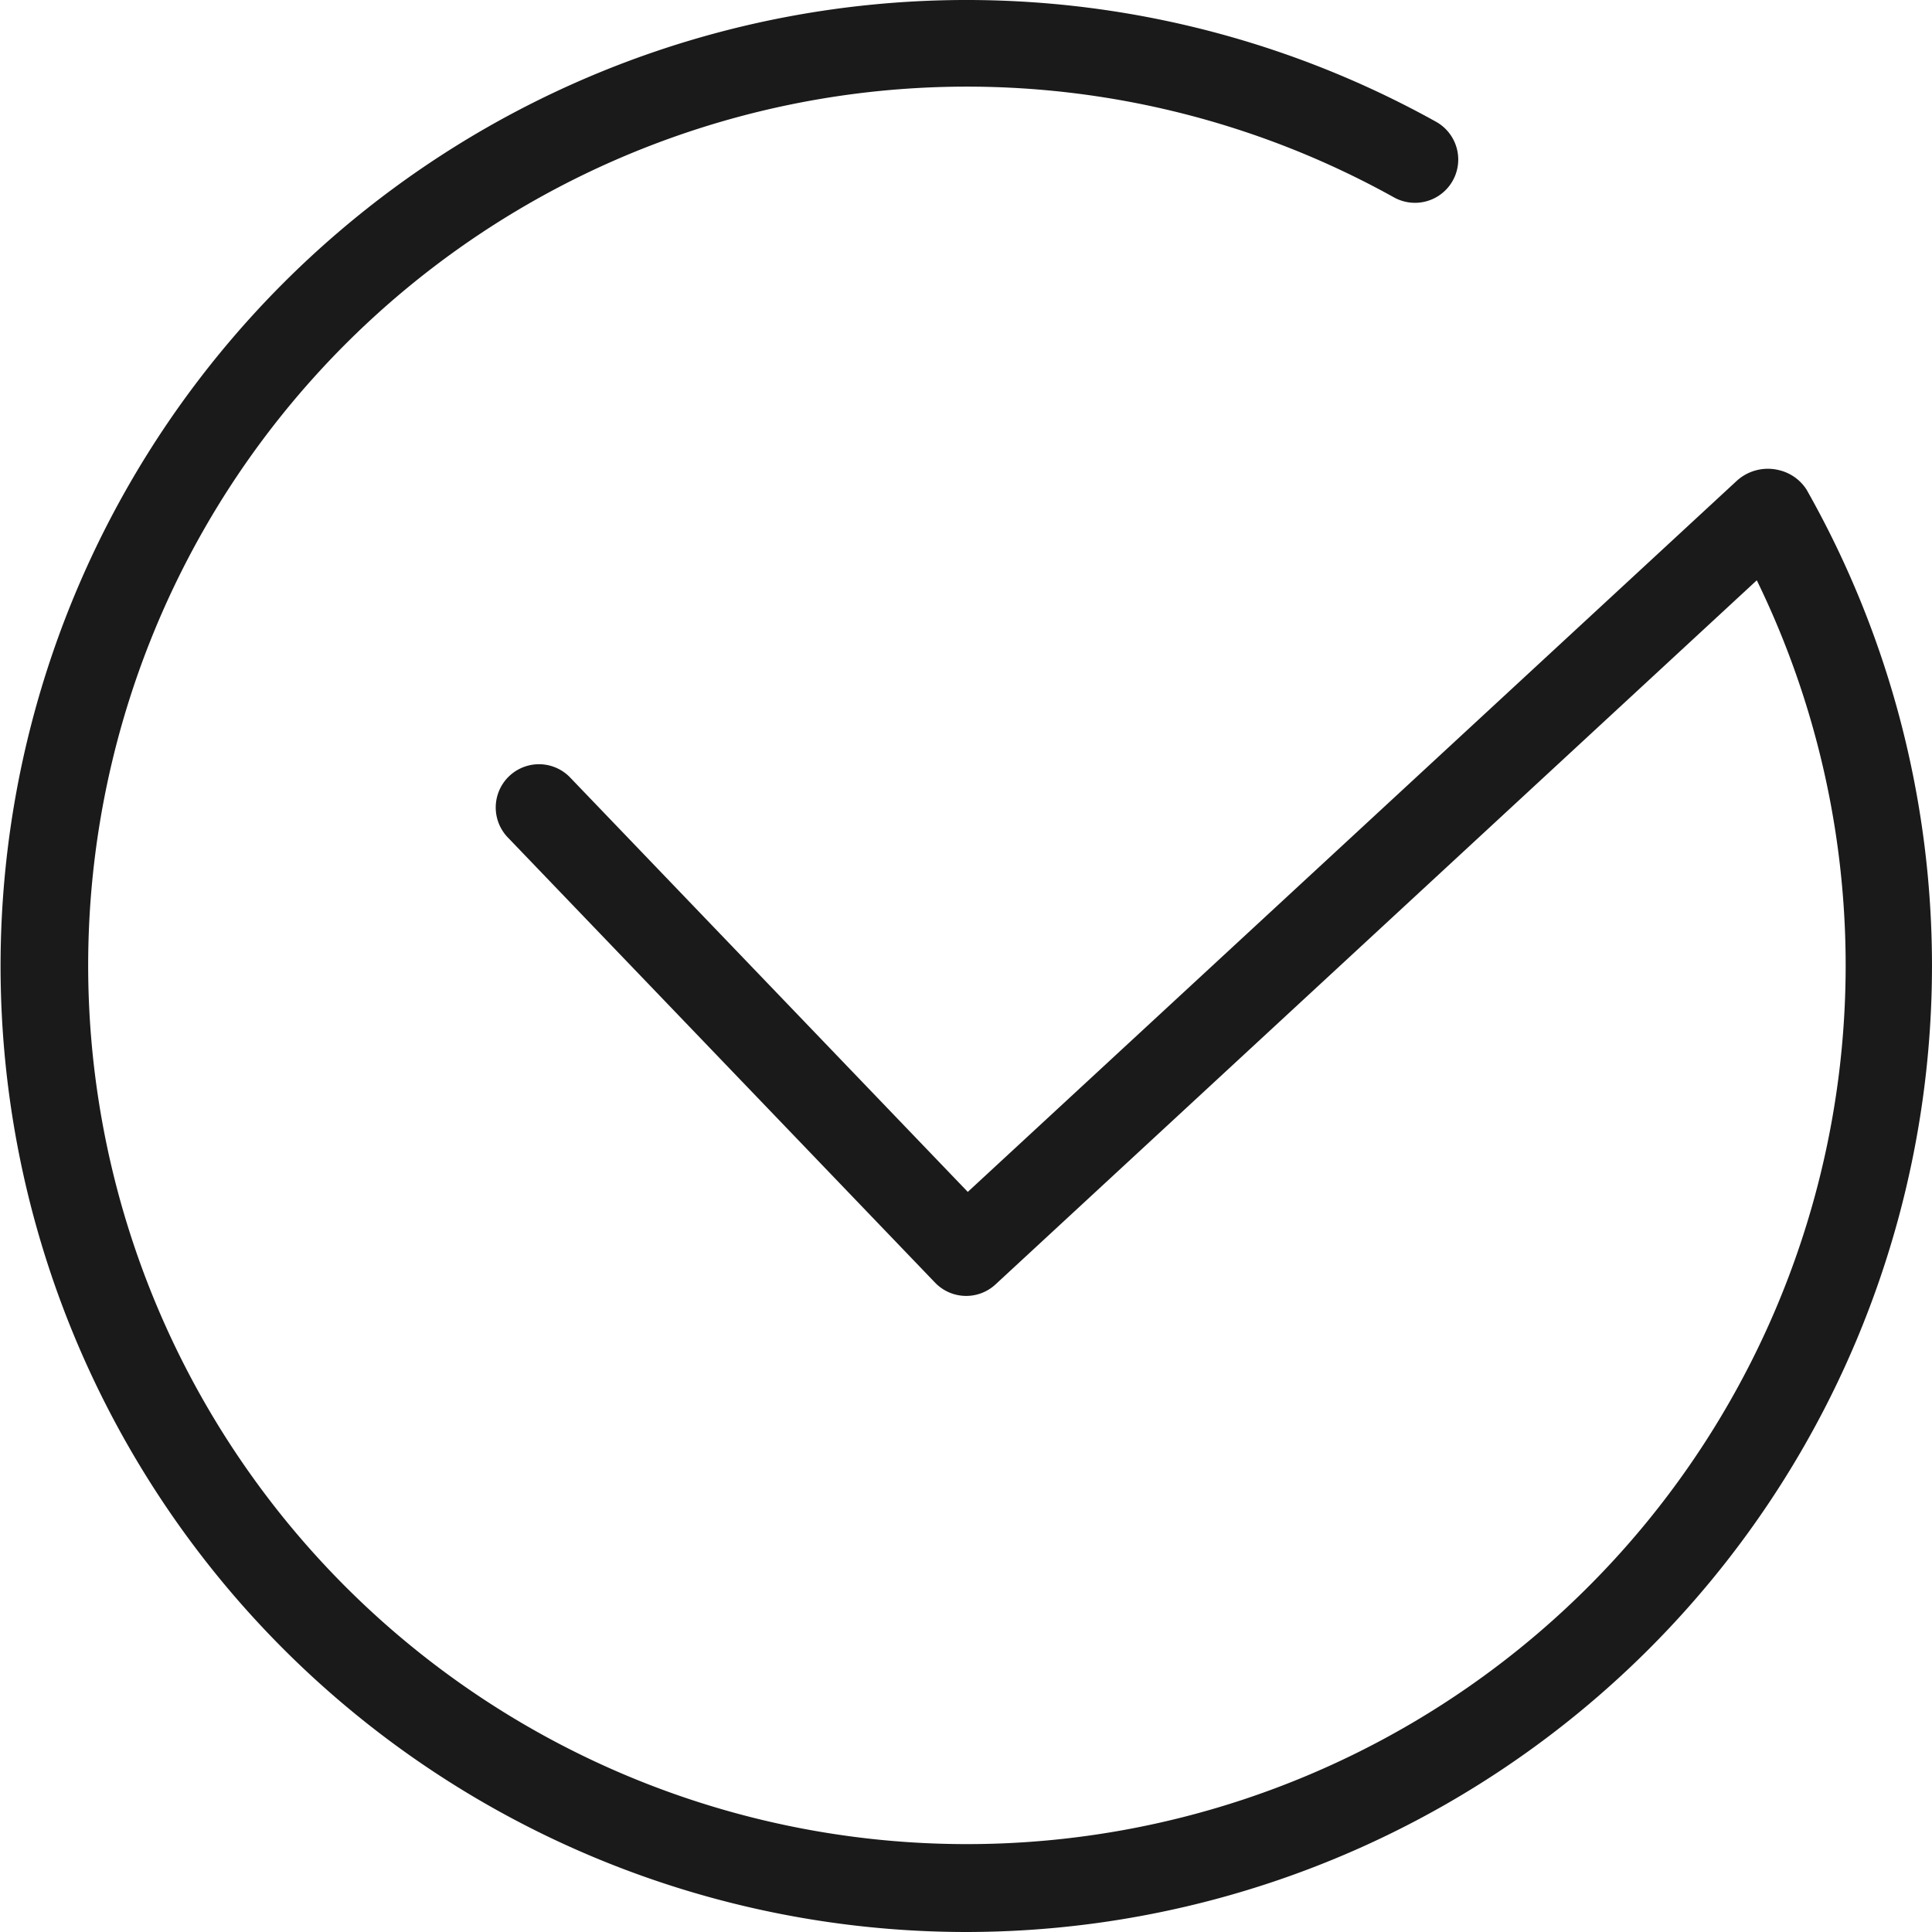 <svg xmlns="http://www.w3.org/2000/svg" width="33.5" height="33.5" viewBox="0 0 33.5 33.5"><g id="a5977e85-4b1a-4bd2-ba98-142b89567494" data-name="Layer 2"><g id="eeabfe05-4adc-4dc8-9b30-4b031a59115c" data-name="Layer 1"><path d="M16.75,33.5A16.75,16.75,0,1,1,24.9,2.111a.75.75,0,1,1-.73,1.311,15.237,15.237,0,1,0,6.292,6.64l-13.2,12.209a.748.748,0,0,1-1.05-.032L8.79,14.505a.75.75,0,0,1,1.082-1.038l6.909,7.2L30.114,8.338a.8.8,0,0,1,.733-.186.779.779,0,0,1,.478.338A16.755,16.755,0,0,1,16.75,33.5Z" fill="#1a1a1a"/></g></g></svg>